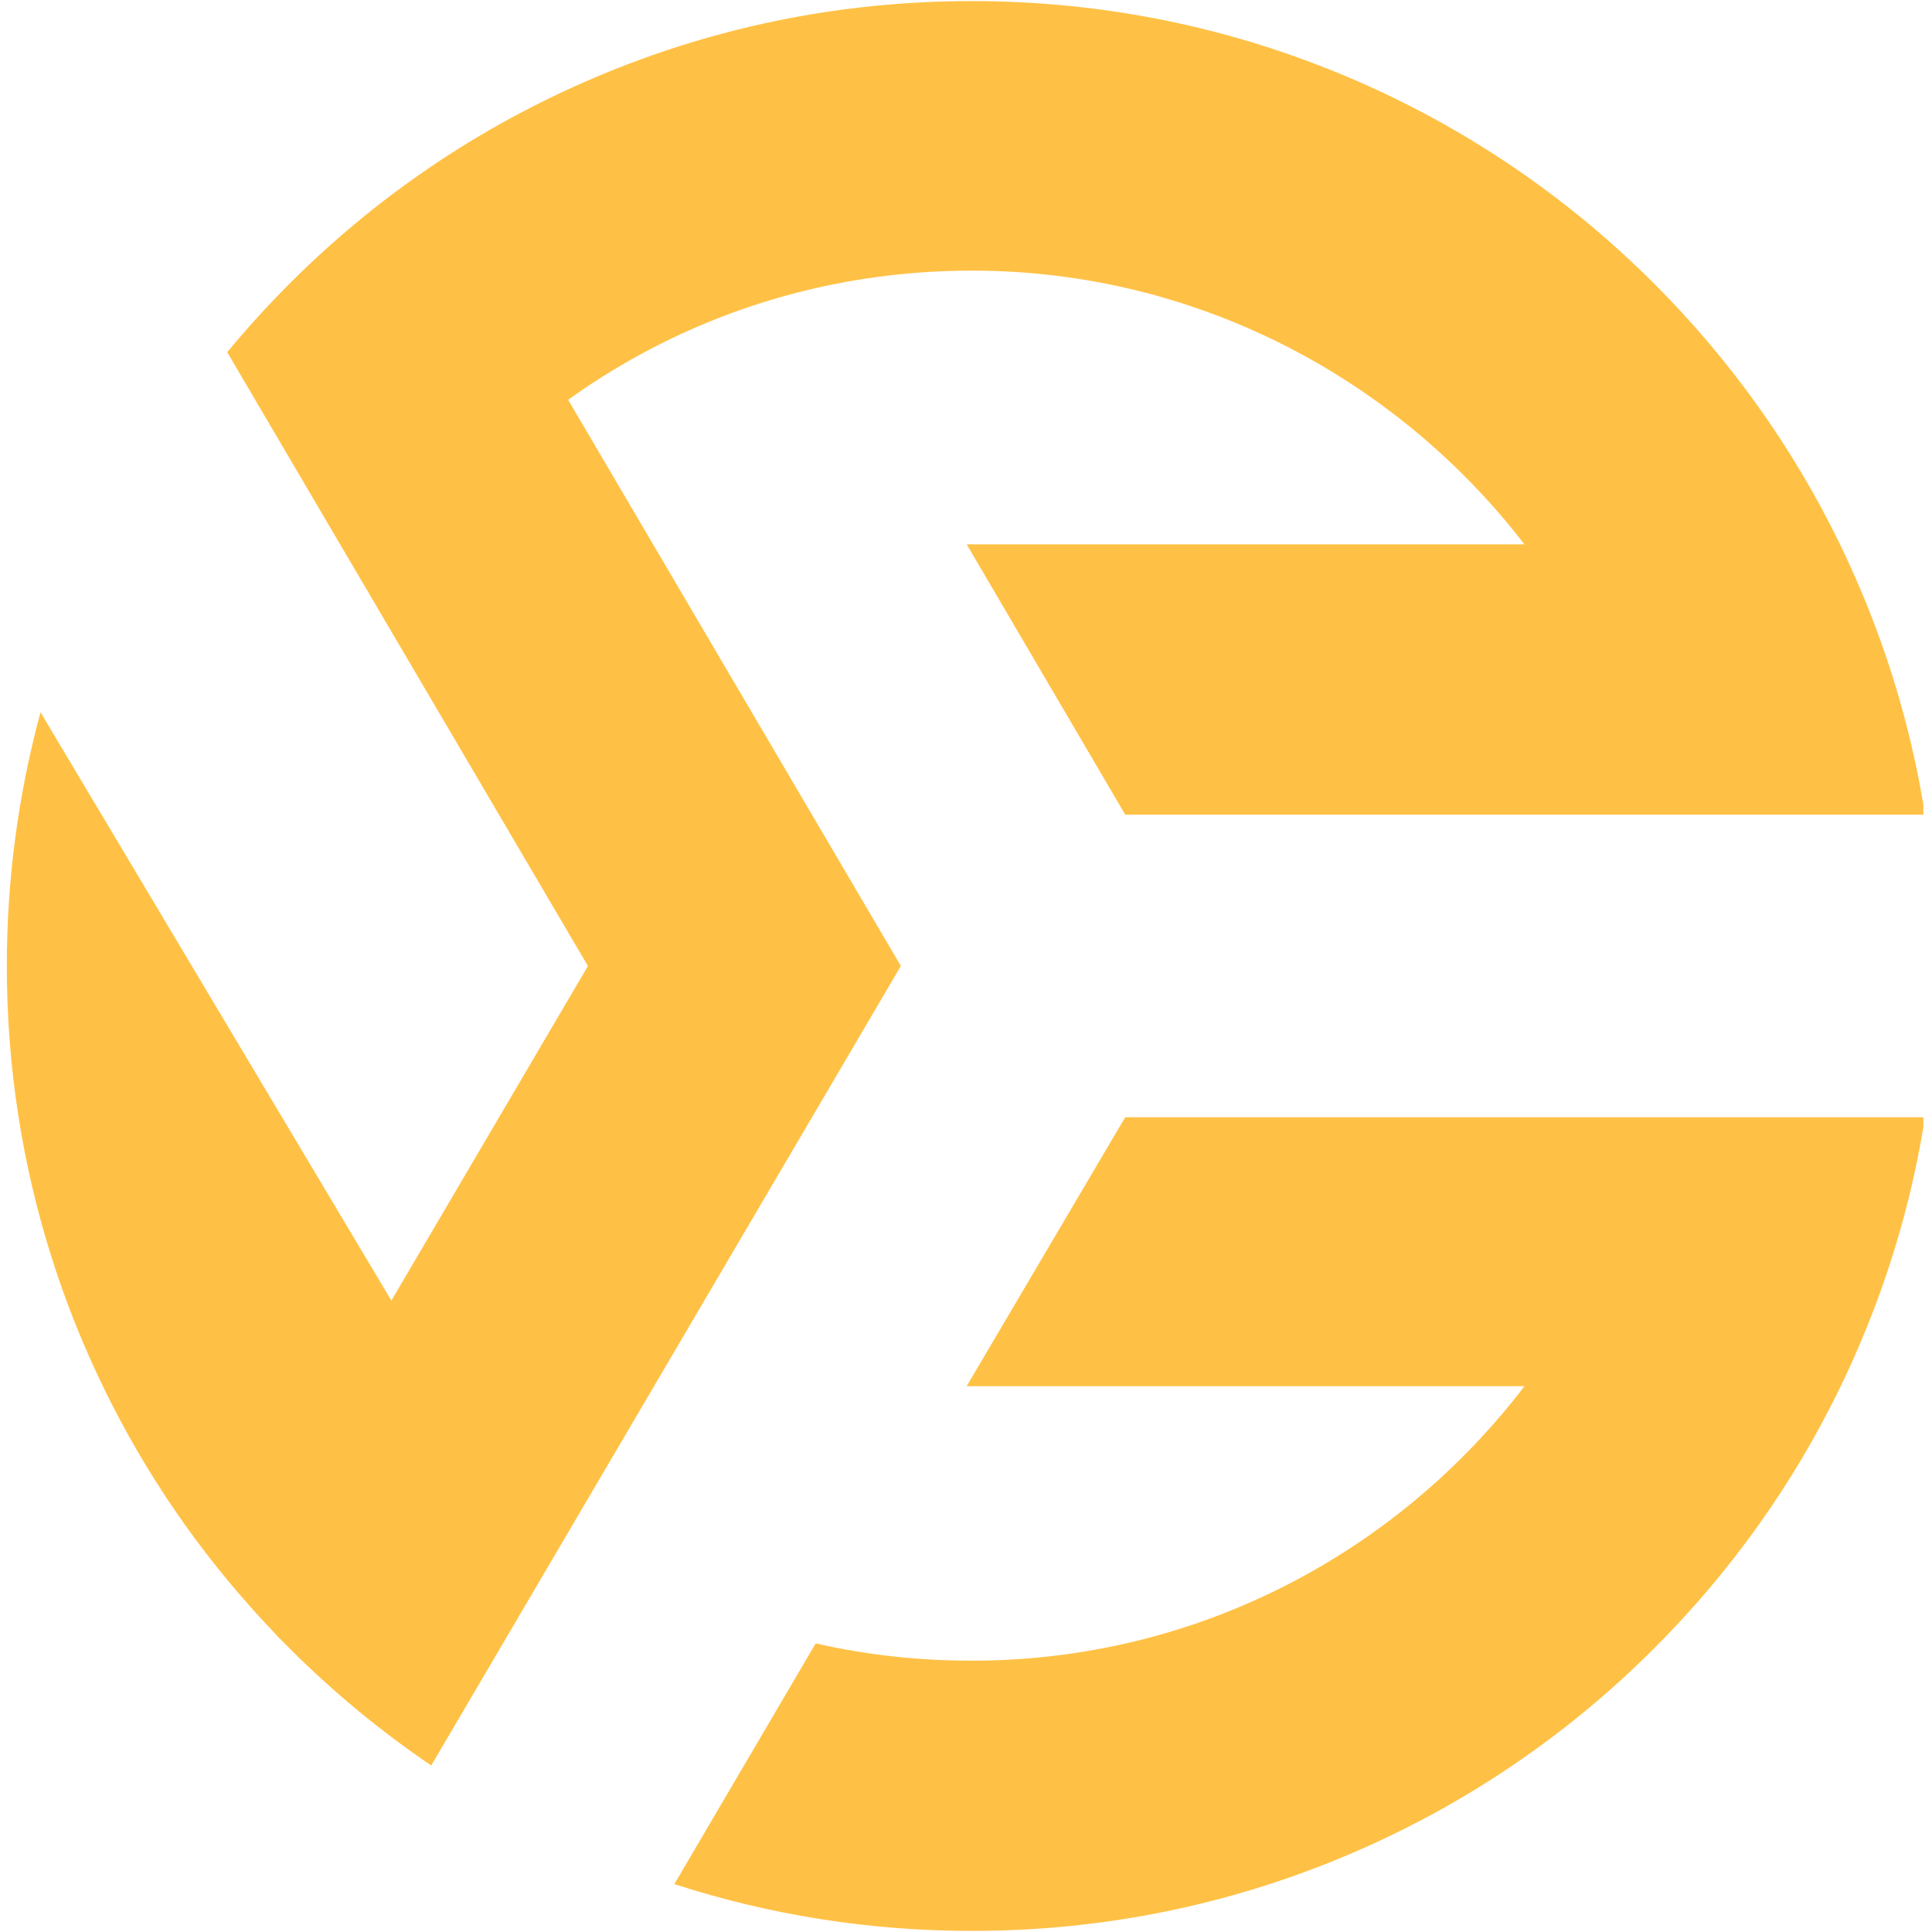 <svg xmlns="http://www.w3.org/2000/svg" xmlns:xlink="http://www.w3.org/1999/xlink" width="500" zoomAndPan="magnify" viewBox="0 0 375 375" height="500" preserveAspectRatio="xMidYMid meet" version="1.0"><defs><clipPath id="9969742258"><path d="M 130 216 L 373.324 216 L 373.324 374.961 L 130 374.961 Z M 130 216 " clip-rule="nonzero"/></clipPath><clipPath id="8f9f9a1160"><path d="M 1.324 0 L 373.324 0 L 373.324 343 L 1.324 343 Z M 1.324 0 " clip-rule="nonzero"/></clipPath></defs><g clip-path="url(#9969742258)"><path fill="#ffc145" d="M 295.895 269.059 C 271.219 301.41 232.32 322.336 188.637 322.336 C 178.305 322.336 168.156 321.23 158.324 318.98 L 130.891 365.703 C 149.465 371.727 168.828 374.789 188.637 374.789 C 213.91 374.789 238.438 369.84 261.551 360.066 C 283.855 350.633 303.883 337.137 321.074 319.941 C 335.961 305.059 348.074 288.047 357.184 269.273 C 358.602 266.367 359.938 263.387 361.199 260.395 C 367.137 246.367 371.289 231.816 373.641 216.863 L 218.398 216.863 L 187.625 269.059 Z M 295.895 269.059 " fill-opacity="1" fill-rule="nonzero"/></g><g clip-path="url(#8f9f9a1160)"><path fill="#ffc145" d="M 113.824 15.75 C 90.996 25.699 70.652 39.906 53.359 57.957 C 50.621 60.816 47.938 63.801 45.379 66.828 L 45.387 66.836 C 44.961 67.344 44.531 67.852 44.102 68.363 L 114.117 187.504 L 75.965 252.441 L 7.863 138.25 C 3.555 154.133 1.324 170.672 1.324 187.504 C 1.324 206.918 4.258 225.906 10.043 244.137 C 11.781 249.637 13.789 255.066 16.055 260.422 C 23.152 277.199 32.562 292.688 44.109 306.645 C 47.199 310.379 50.434 314.016 53.82 317.523 L 53.891 317.637 L 56.07 319.812 L 56.188 319.934 C 64.684 328.43 73.863 336.012 83.676 342.66 C 83.688 342.668 83.695 342.668 83.703 342.68 L 174.859 187.496 L 110.273 77.598 C 132.957 61.328 160.043 52.527 188.629 52.527 C 232.312 52.527 271.211 73.582 295.887 105.66 L 187.633 105.66 L 218.406 158.129 L 373.641 158.129 C 371.289 143.176 367.137 128.633 361.199 114.598 C 359.93 111.605 358.59 108.645 357.184 105.734 C 348.074 86.965 335.961 69.941 321.074 55.059 C 303.883 37.867 283.855 24.363 261.551 14.926 C 238.43 5.168 213.902 0.211 188.629 0.211 C 162.641 0.211 137.477 5.438 113.824 15.75 Z M 113.824 15.75 " fill-opacity="1" fill-rule="nonzero"/></g></svg>
